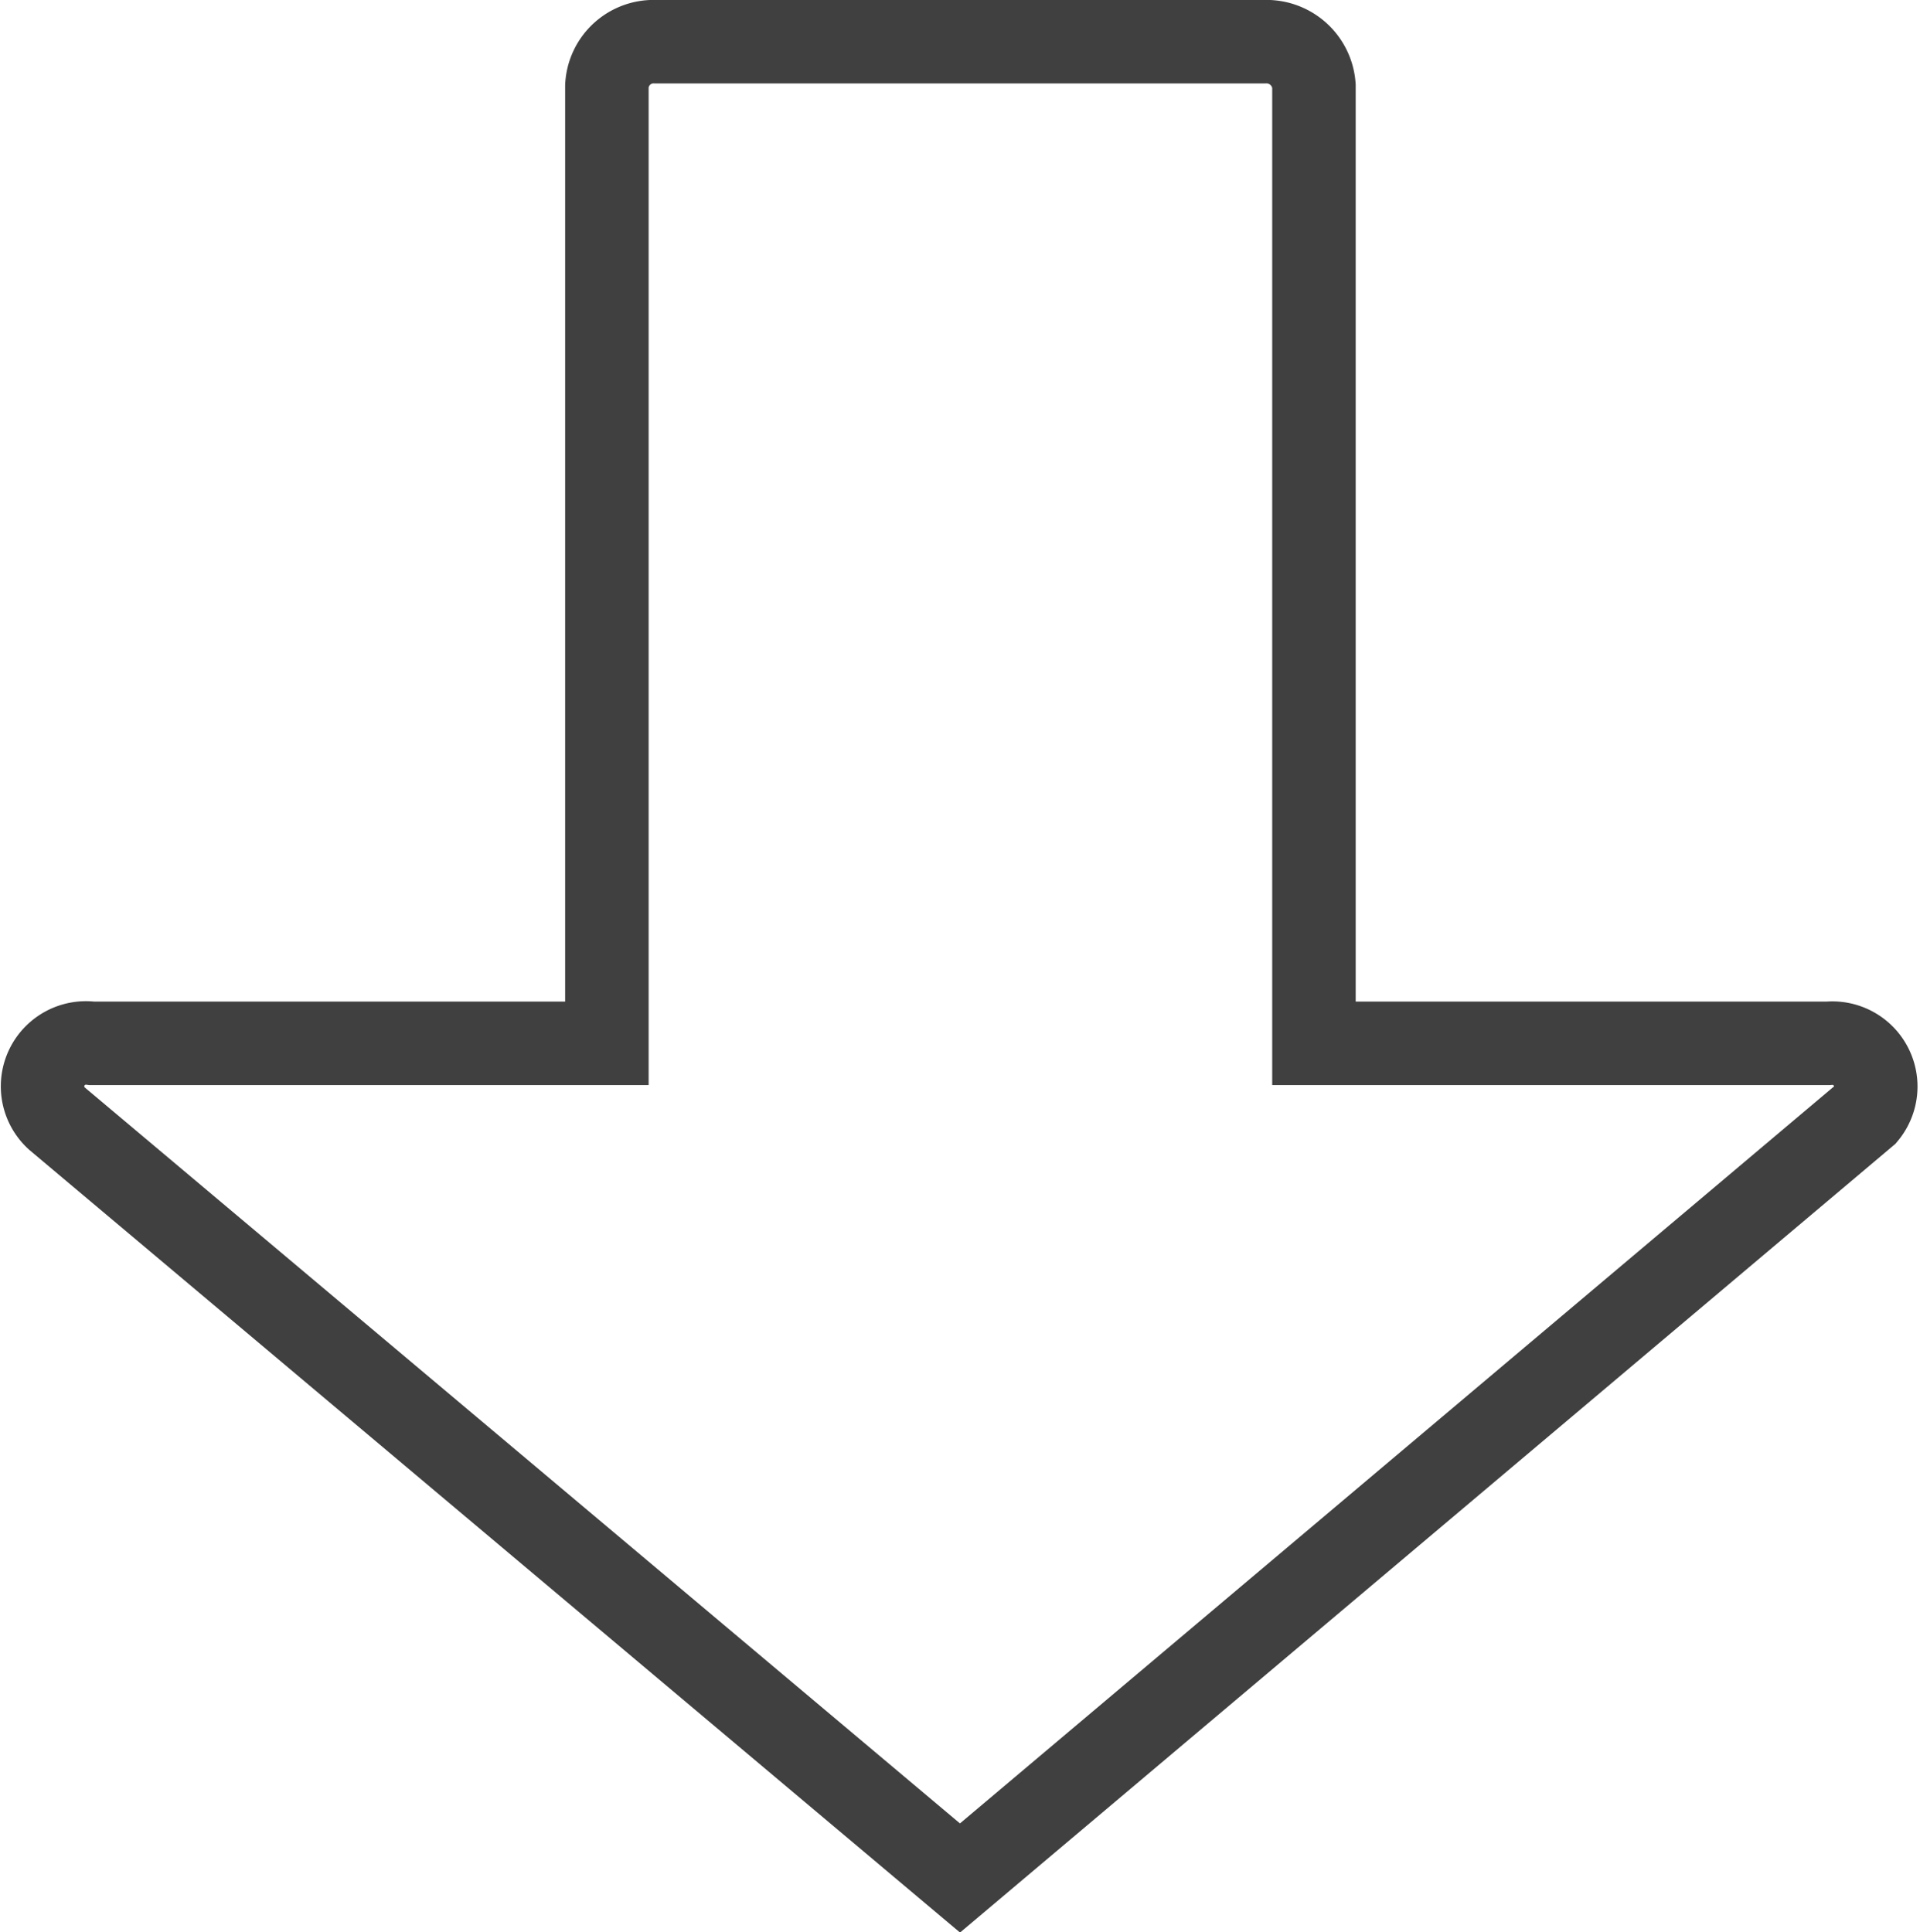 <svg id="Layer_4" data-name="Layer 4" xmlns="http://www.w3.org/2000/svg" viewBox="0 0 23 23.15"><defs><style>.cls-1,.cls-2{fill:none;stroke-miterlimit:10;}.cls-1{stroke:#666;}.cls-2{stroke:#404040;}</style></defs><path class="cls-1" d="M3.5,6.5" transform="translate(-0.5 -0.5)"/><path class="cls-2" d="M22.4,13H16.24V1.53a.57.57,0,0,0-.6-.53H8.36a.56.56,0,0,0-.59.53V13H1.6a.52.52,0,0,0-.42.9L12,23l10.85-9.15A.52.52,0,0,0,22.4,13Z" transform="translate(-0.5 -0.5)"/><path class="cls-1" d="M12,2.75" transform="translate(-0.5 -0.5)"/></svg>